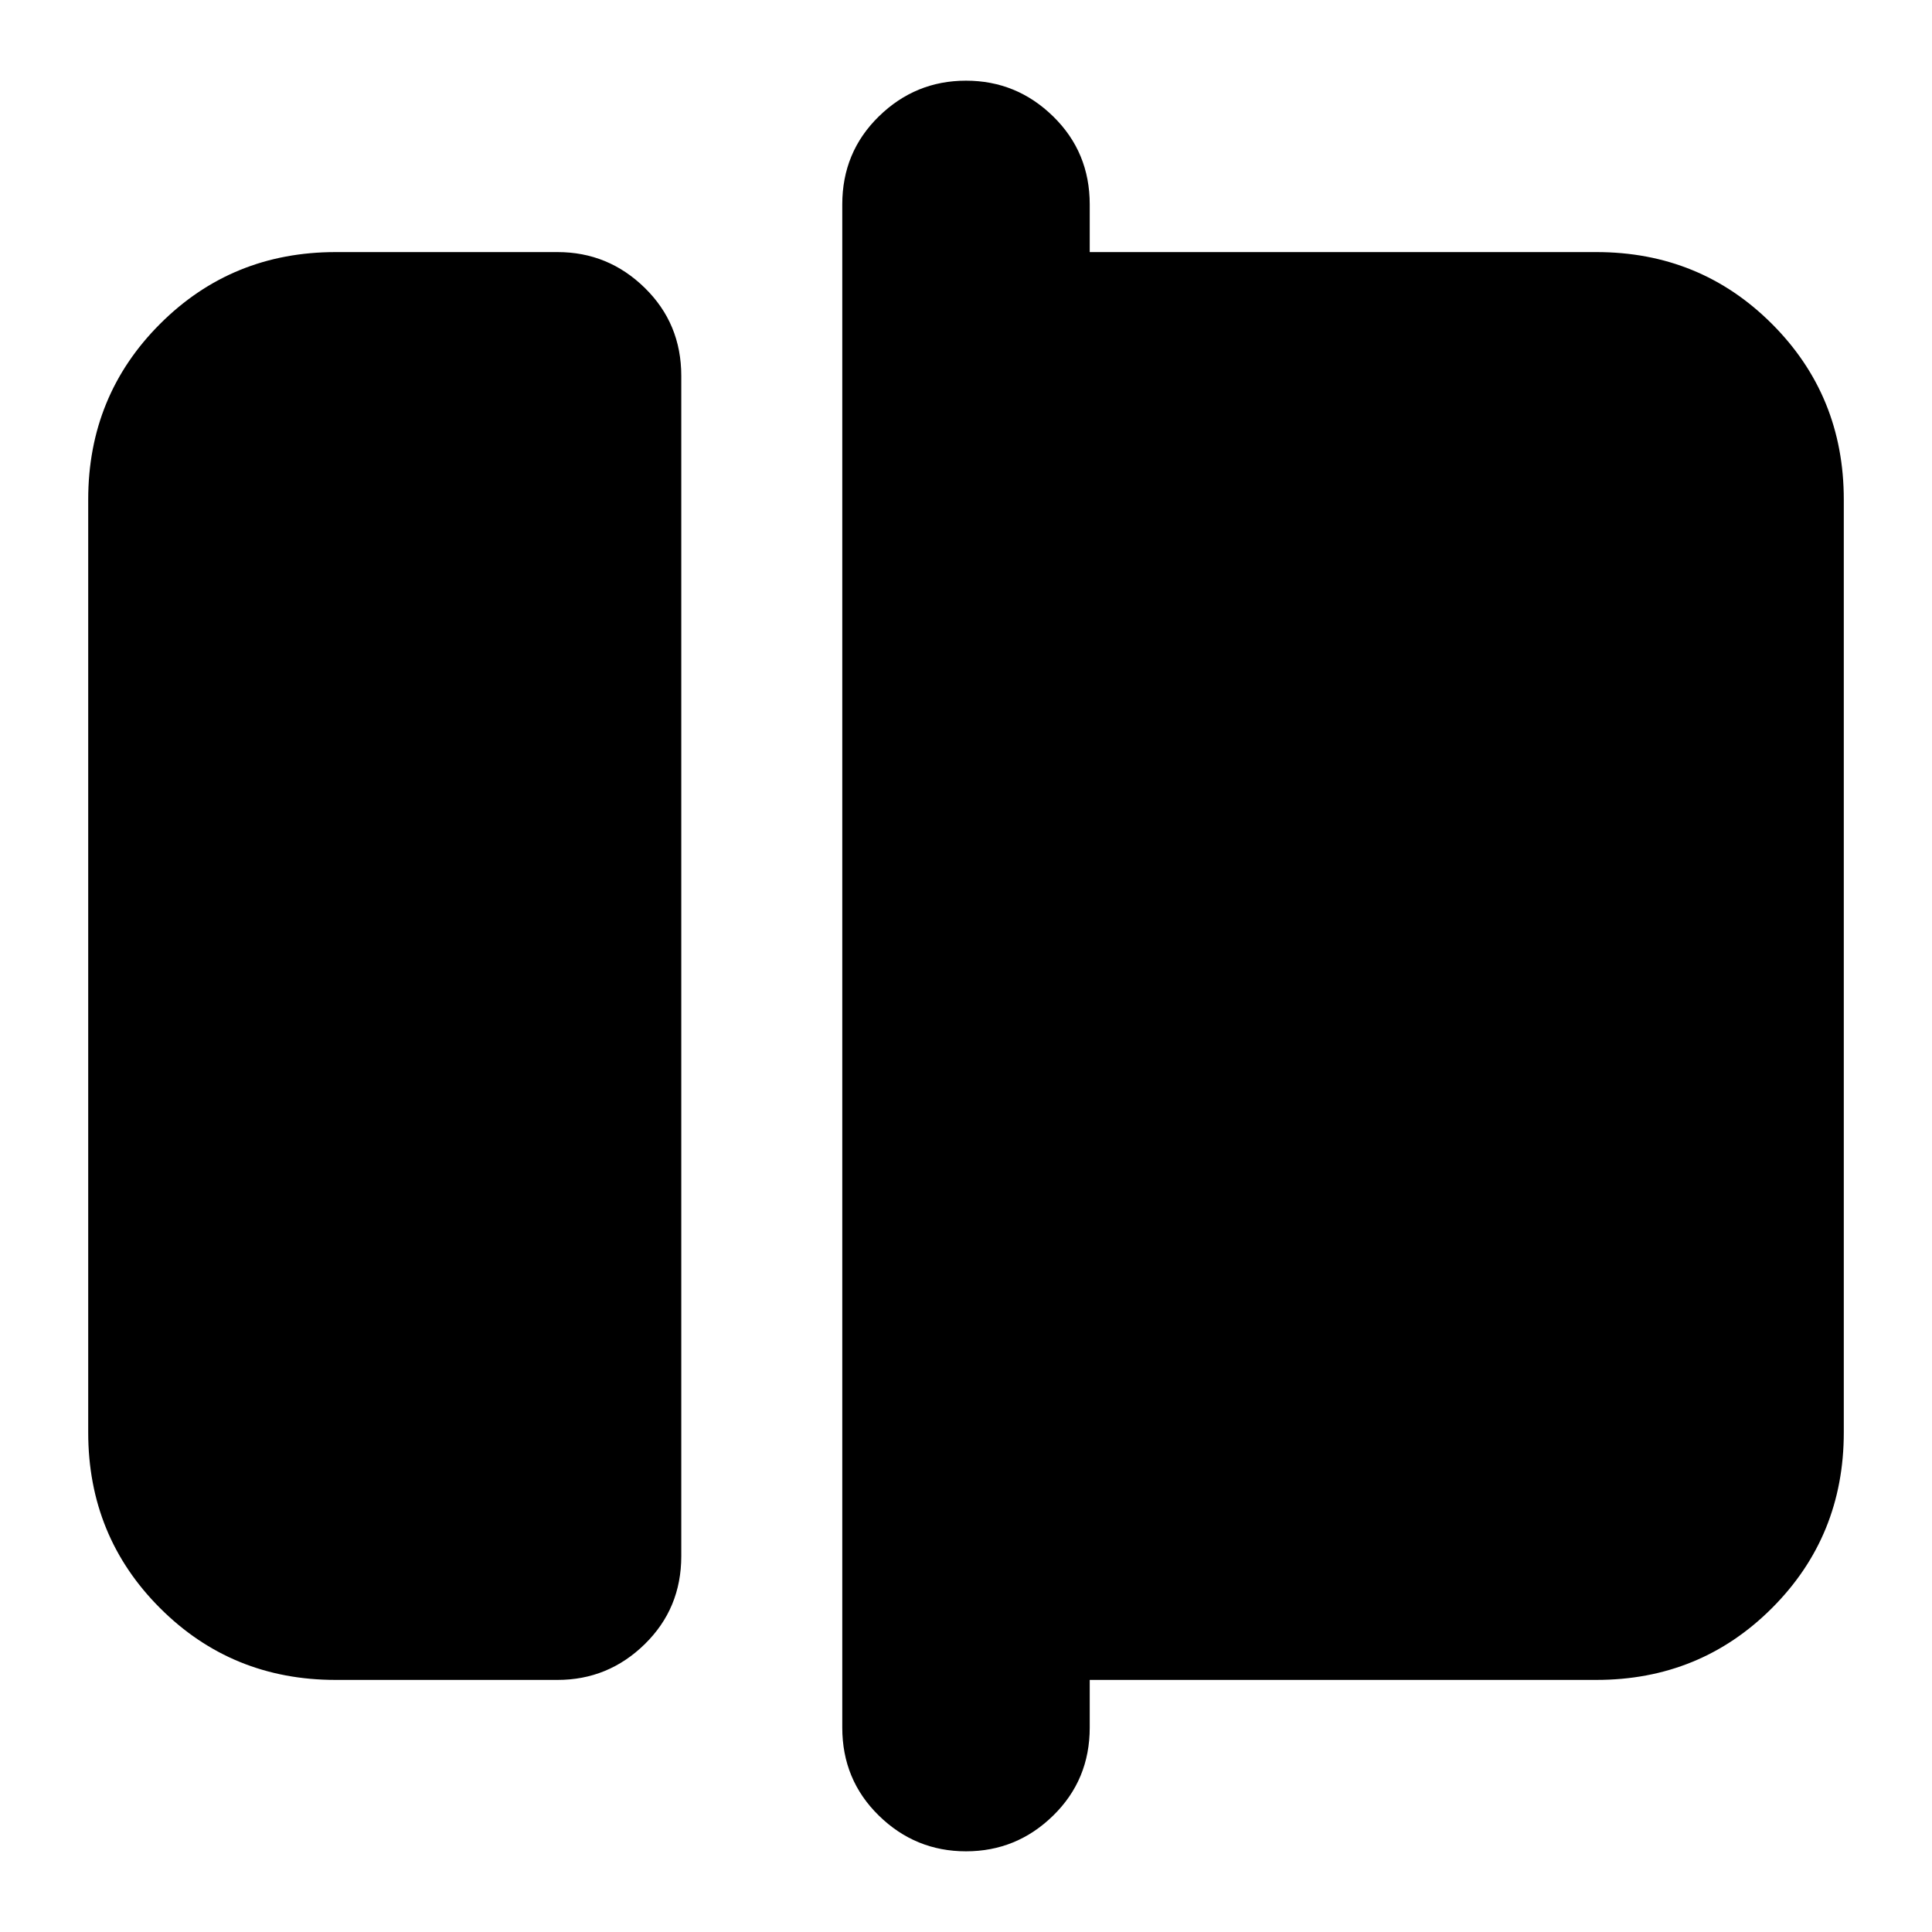 <svg xmlns="http://www.w3.org/2000/svg" height="24" viewBox="0 -960 960 960" width="24"><path d="M166.78-125.26q-51.57 0-87.26-35.69-35.69-35.69-35.69-87.27v-463.56q0-51.58 35.69-87.27t87.26-35.69h110.26q25.17 0 43.32 17.76 18.16 17.76 18.16 43.72v586.52q0 25.96-18.16 43.72-18.15 17.76-43.32 17.76H166.78ZM480-40.09q-25.17 0-43.32-17.76-18.16-17.76-18.16-43.72v-756.86q0-25.96 18.16-43.72 18.15-17.76 43.32-17.76t43.32 17.76q18.16 17.76 18.16 43.72v23.69h251.74q51.57 0 87.26 35.69 35.69 35.69 35.69 87.27v463.56q0 51.58-35.69 87.27t-87.26 35.69H541.48v23.69q0 25.96-18.16 43.72Q505.17-40.09 480-40.09Z"/></svg>
